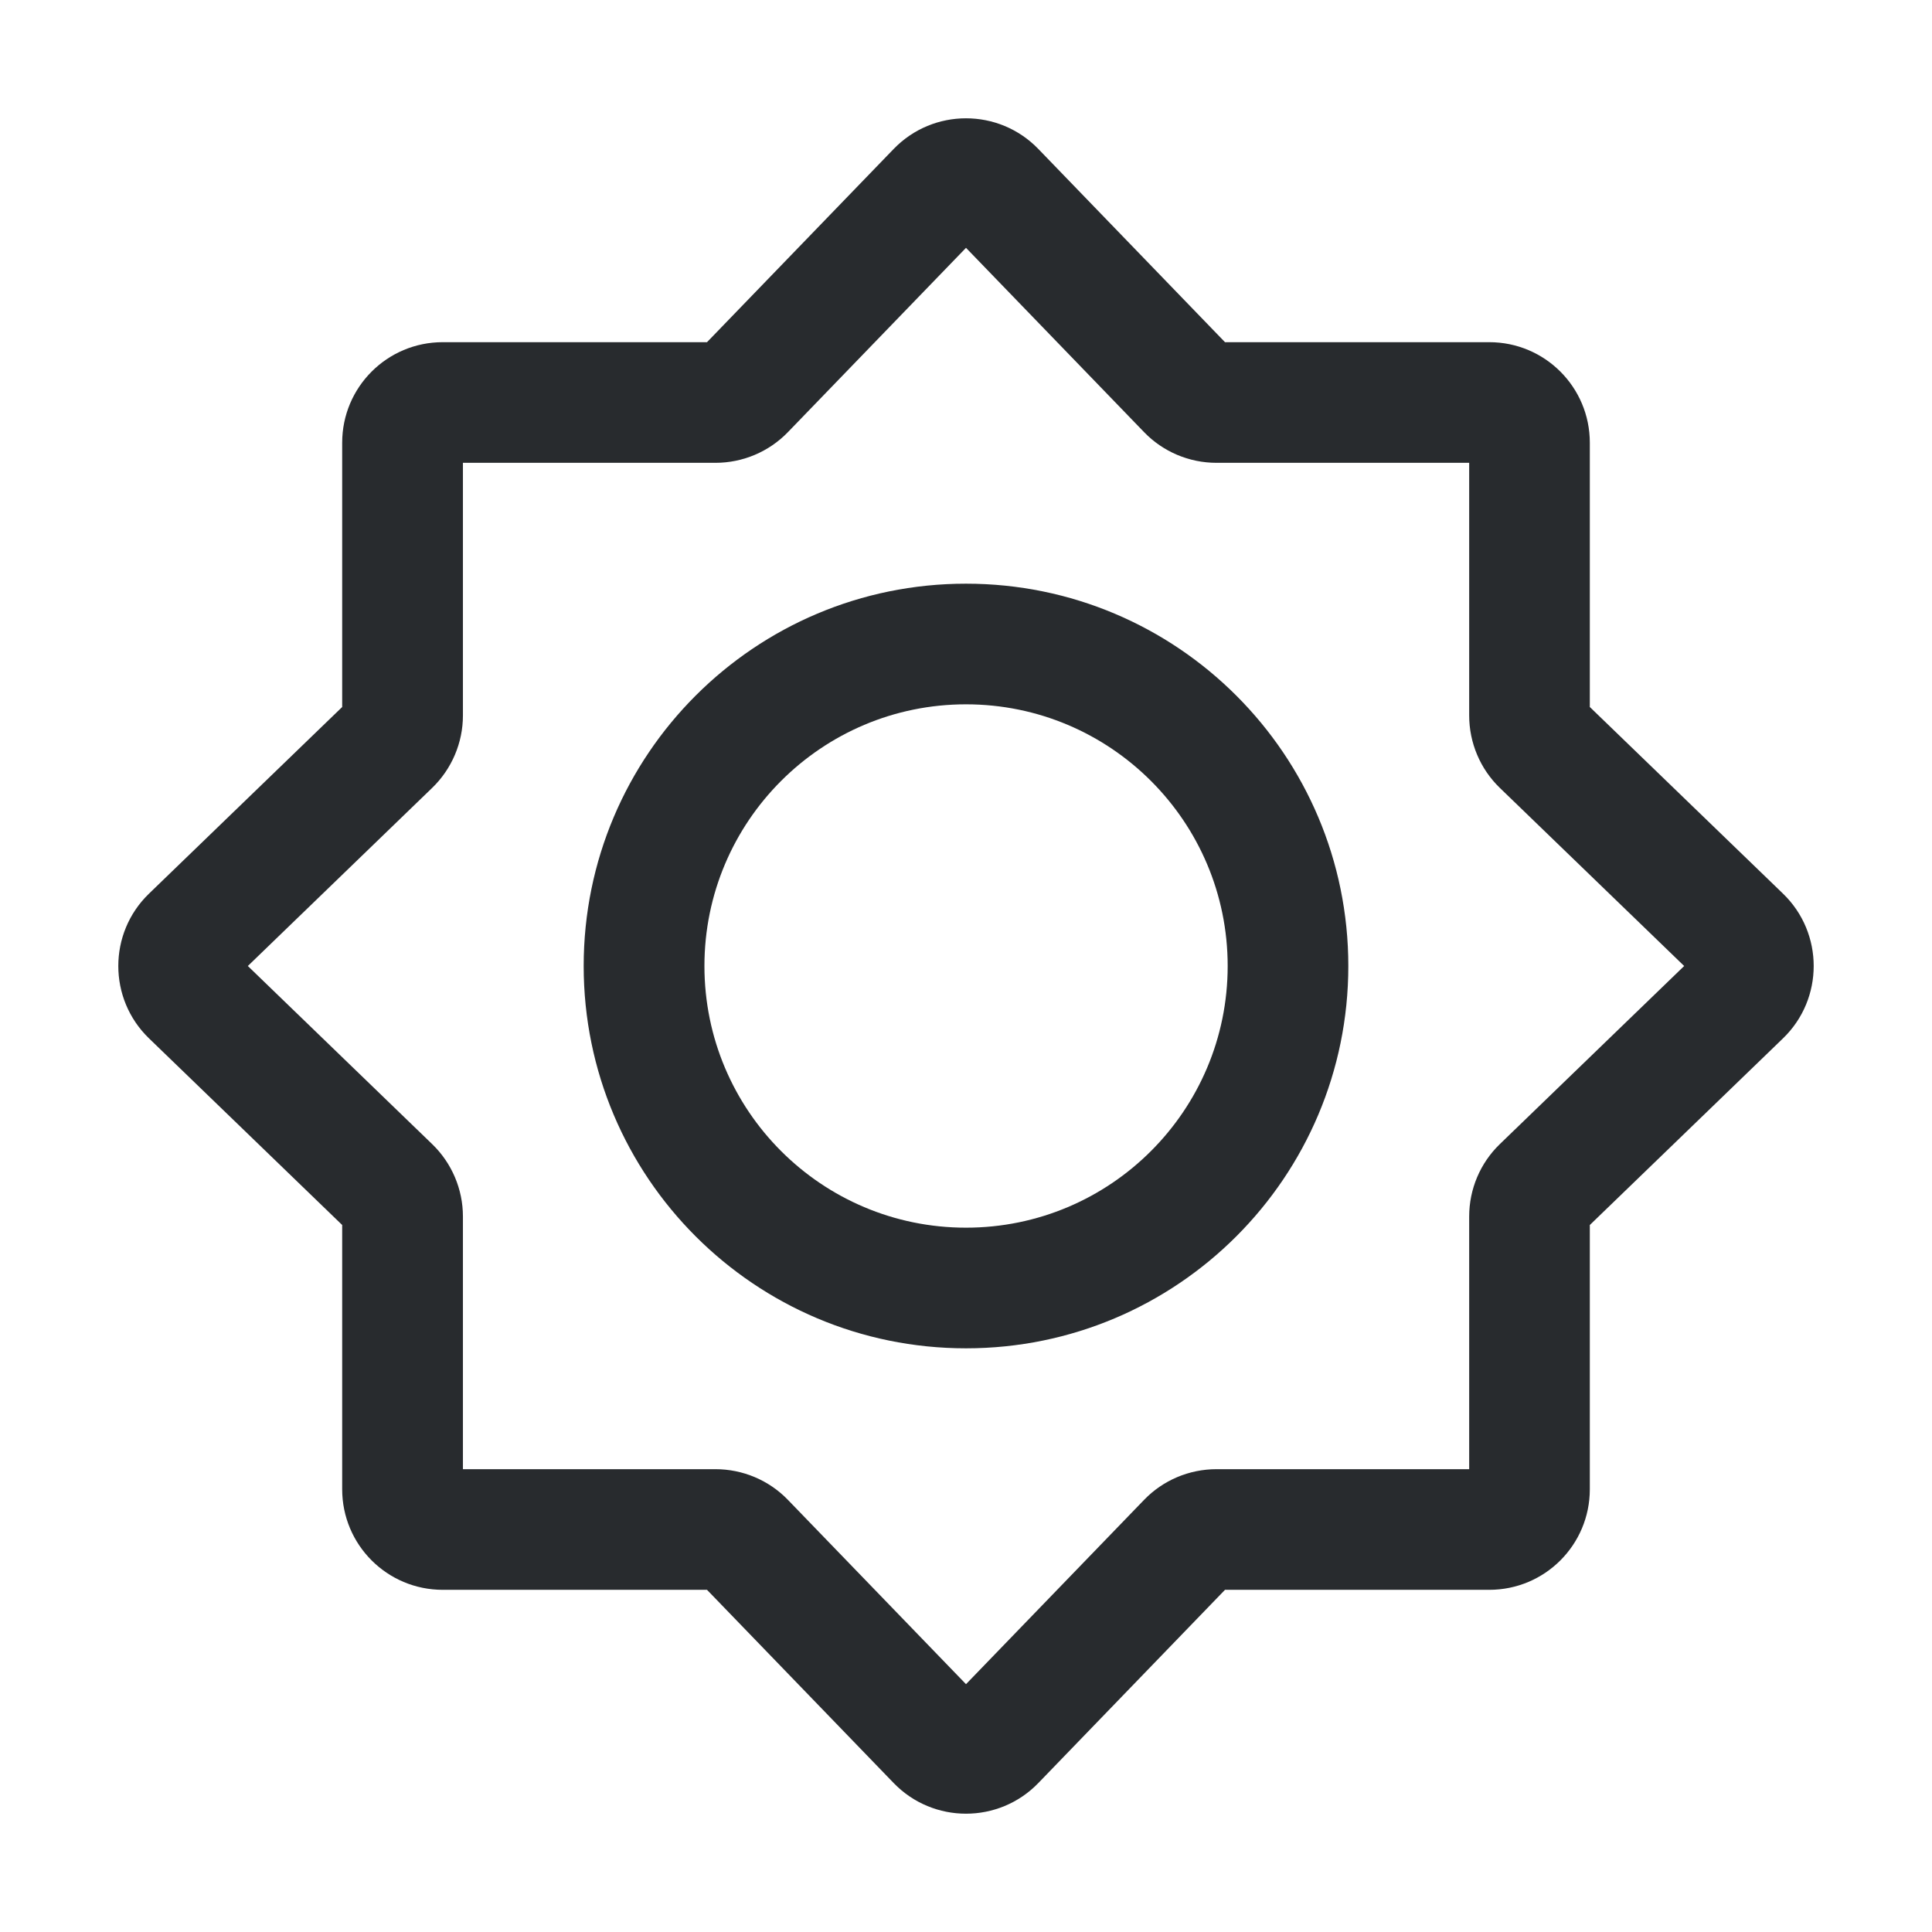 <svg width="18" height="18" viewBox="0 0 18 18" fill="none" xmlns="http://www.w3.org/2000/svg">
<path fill-rule="evenodd" clip-rule="evenodd" d="M9 2.309L7.34 4.027C7.164 4.209 6.92 4.312 6.666 4.312H4.313V6.666C4.313 6.92 4.209 7.164 4.027 7.34L2.309 9L4.027 10.66C4.209 10.836 4.313 11.079 4.313 11.334V13.688H6.666C6.92 13.688 7.164 13.791 7.34 13.973L9 15.691L10.66 13.973C10.836 13.791 11.079 13.688 11.334 13.688H13.688V11.334C13.688 11.079 13.791 10.836 13.973 10.66L15.691 9L13.973 7.34C13.791 7.164 13.688 6.92 13.688 6.666V4.312H11.334C11.079 4.312 10.836 4.209 10.66 4.027L9 2.309ZM8.326 1.388C8.694 1.007 9.306 1.007 9.674 1.388L11.413 3.188H13.875C14.393 3.188 14.812 3.607 14.812 4.125V6.587L16.612 8.326C16.993 8.694 16.993 9.306 16.612 9.674L14.812 11.413V13.875C14.812 14.393 14.393 14.812 13.875 14.812H11.413L9.674 16.612C9.306 16.993 8.694 16.993 8.326 16.612L6.587 14.812H4.125C3.607 14.812 3.188 14.393 3.188 13.875V11.413L1.388 9.674C1.007 9.306 1.007 8.694 1.388 8.326L3.188 6.587V4.125C3.188 3.607 3.607 3.188 4.125 3.188H6.587L8.326 1.388Z" fill="#282B2E"/>
<path fill-rule="evenodd" clip-rule="evenodd" d="M5.438 9C5.438 7.032 7.032 5.438 9 5.438C10.967 5.438 12.562 7.032 12.562 9C12.562 10.967 10.967 12.562 9 12.562C7.032 12.562 5.438 10.967 5.438 9ZM9 6.562C7.654 6.562 6.563 7.654 6.563 9C6.563 10.346 7.654 11.438 9 11.438C10.346 11.438 11.438 10.346 11.438 9C11.438 7.654 10.346 6.562 9 6.562Z" fill="#282B2E"/>
</svg>
